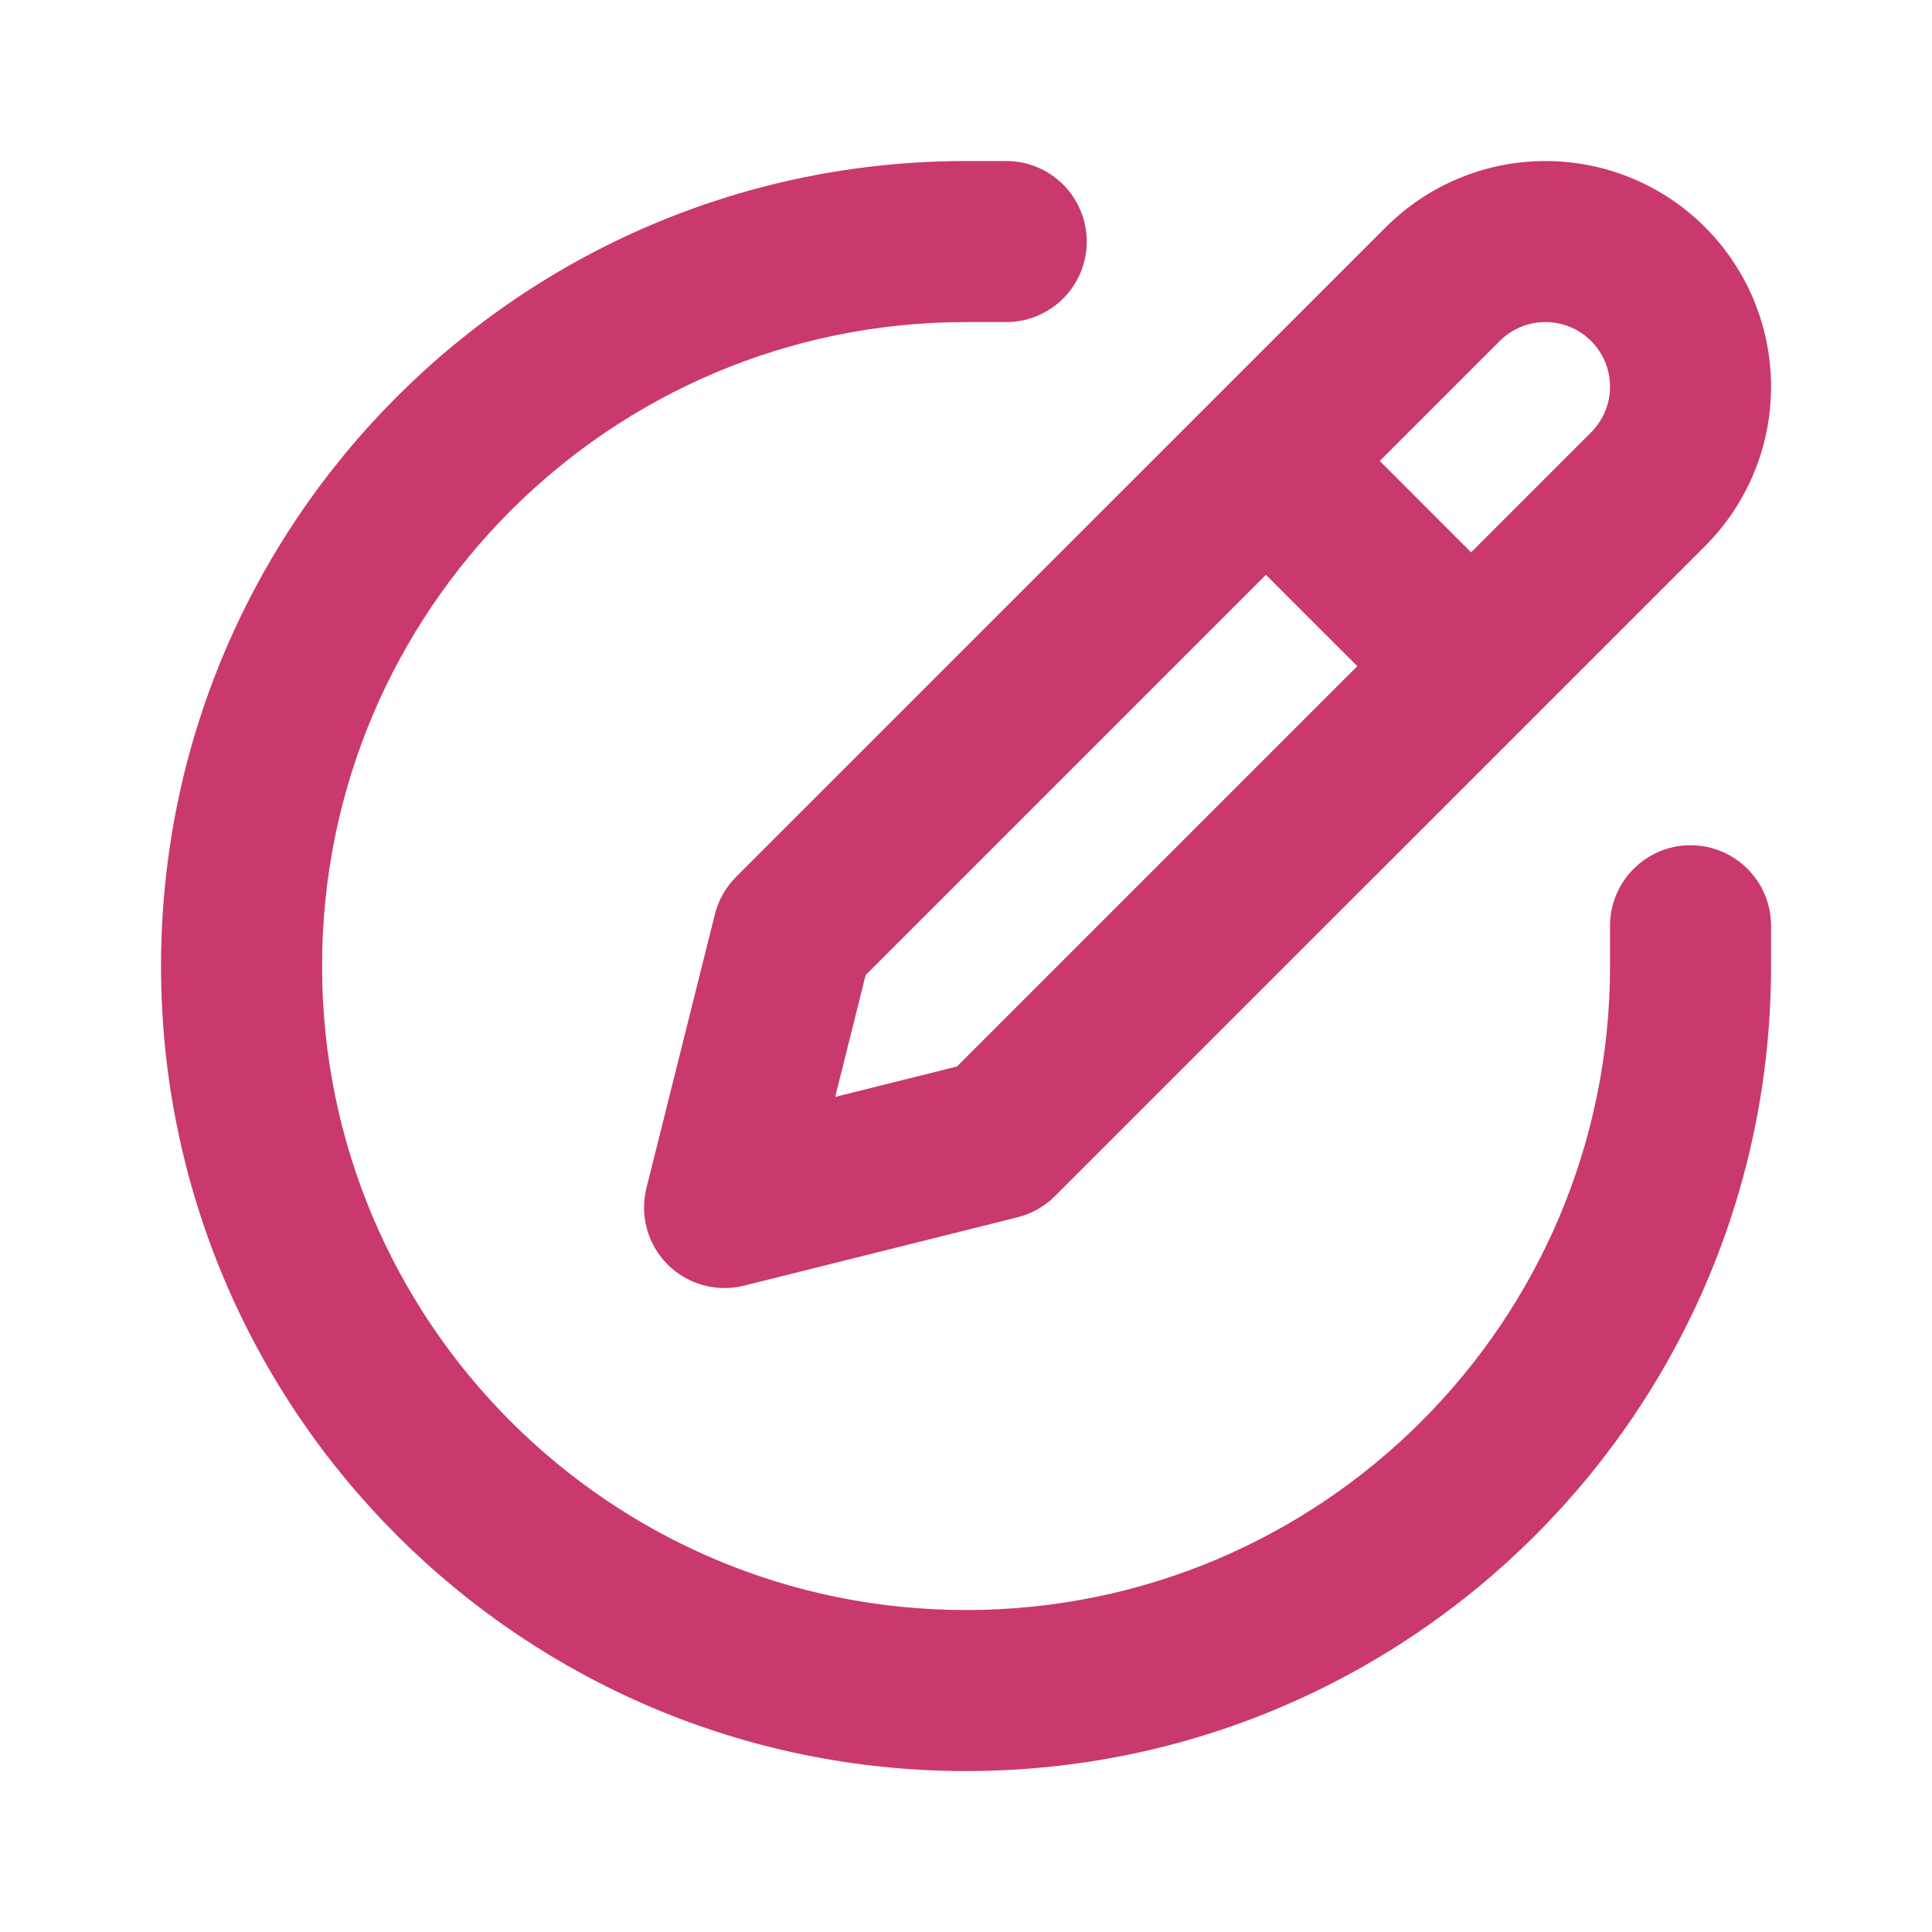 <svg width="20" height="20" viewBox="0 0 20 20" fill="none" xmlns="http://www.w3.org/2000/svg">
<path fill-rule="evenodd" clip-rule="evenodd" d="M15.998 3.334C15.821 3.334 15.651 3.404 15.525 3.53L8.961 10.094L8.646 11.355L9.907 11.04L16.471 4.476C16.596 4.35 16.667 4.18 16.667 4.003C16.667 3.825 16.596 3.655 16.471 3.53C16.346 3.404 16.175 3.334 15.998 3.334ZM14.347 2.351C14.785 1.913 15.379 1.667 15.998 1.667C16.618 1.667 17.212 1.913 17.65 2.351C18.088 2.789 18.334 3.383 18.334 4.003C18.334 4.622 18.088 5.216 17.65 5.654L10.922 12.381C10.815 12.488 10.682 12.564 10.535 12.601L7.702 13.309C7.418 13.38 7.118 13.297 6.911 13.09C6.704 12.883 6.621 12.582 6.692 12.298L7.4 9.466C7.437 9.319 7.512 9.185 7.619 9.078L14.347 2.351Z" fill="#C9396E"/>
<path fill-rule="evenodd" clip-rule="evenodd" d="M12.744 4.411C13.069 4.086 13.597 4.086 13.923 4.411L15.589 6.078C15.915 6.403 15.915 6.931 15.589 7.256C15.264 7.582 14.736 7.582 14.411 7.256L12.744 5.59C12.419 5.264 12.419 4.737 12.744 4.411Z" fill="#C9396E"/>
<path fill-rule="evenodd" clip-rule="evenodd" d="M10 3.334C6.318 3.334 3.334 6.318 3.334 10C3.334 13.682 6.318 16.667 10 16.667C13.682 16.667 16.667 13.682 16.667 10V9.584C16.667 9.123 17.04 8.75 17.5 8.75C17.961 8.75 18.334 9.123 18.334 9.584V10C18.334 14.603 14.603 18.334 10 18.334C5.398 18.334 1.667 14.603 1.667 10C1.667 5.398 5.398 1.667 10 1.667H10.417C10.877 1.667 11.25 2.04 11.25 2.5C11.25 2.961 10.877 3.334 10.417 3.334H10Z" fill="#C9396E"/>
</svg>
